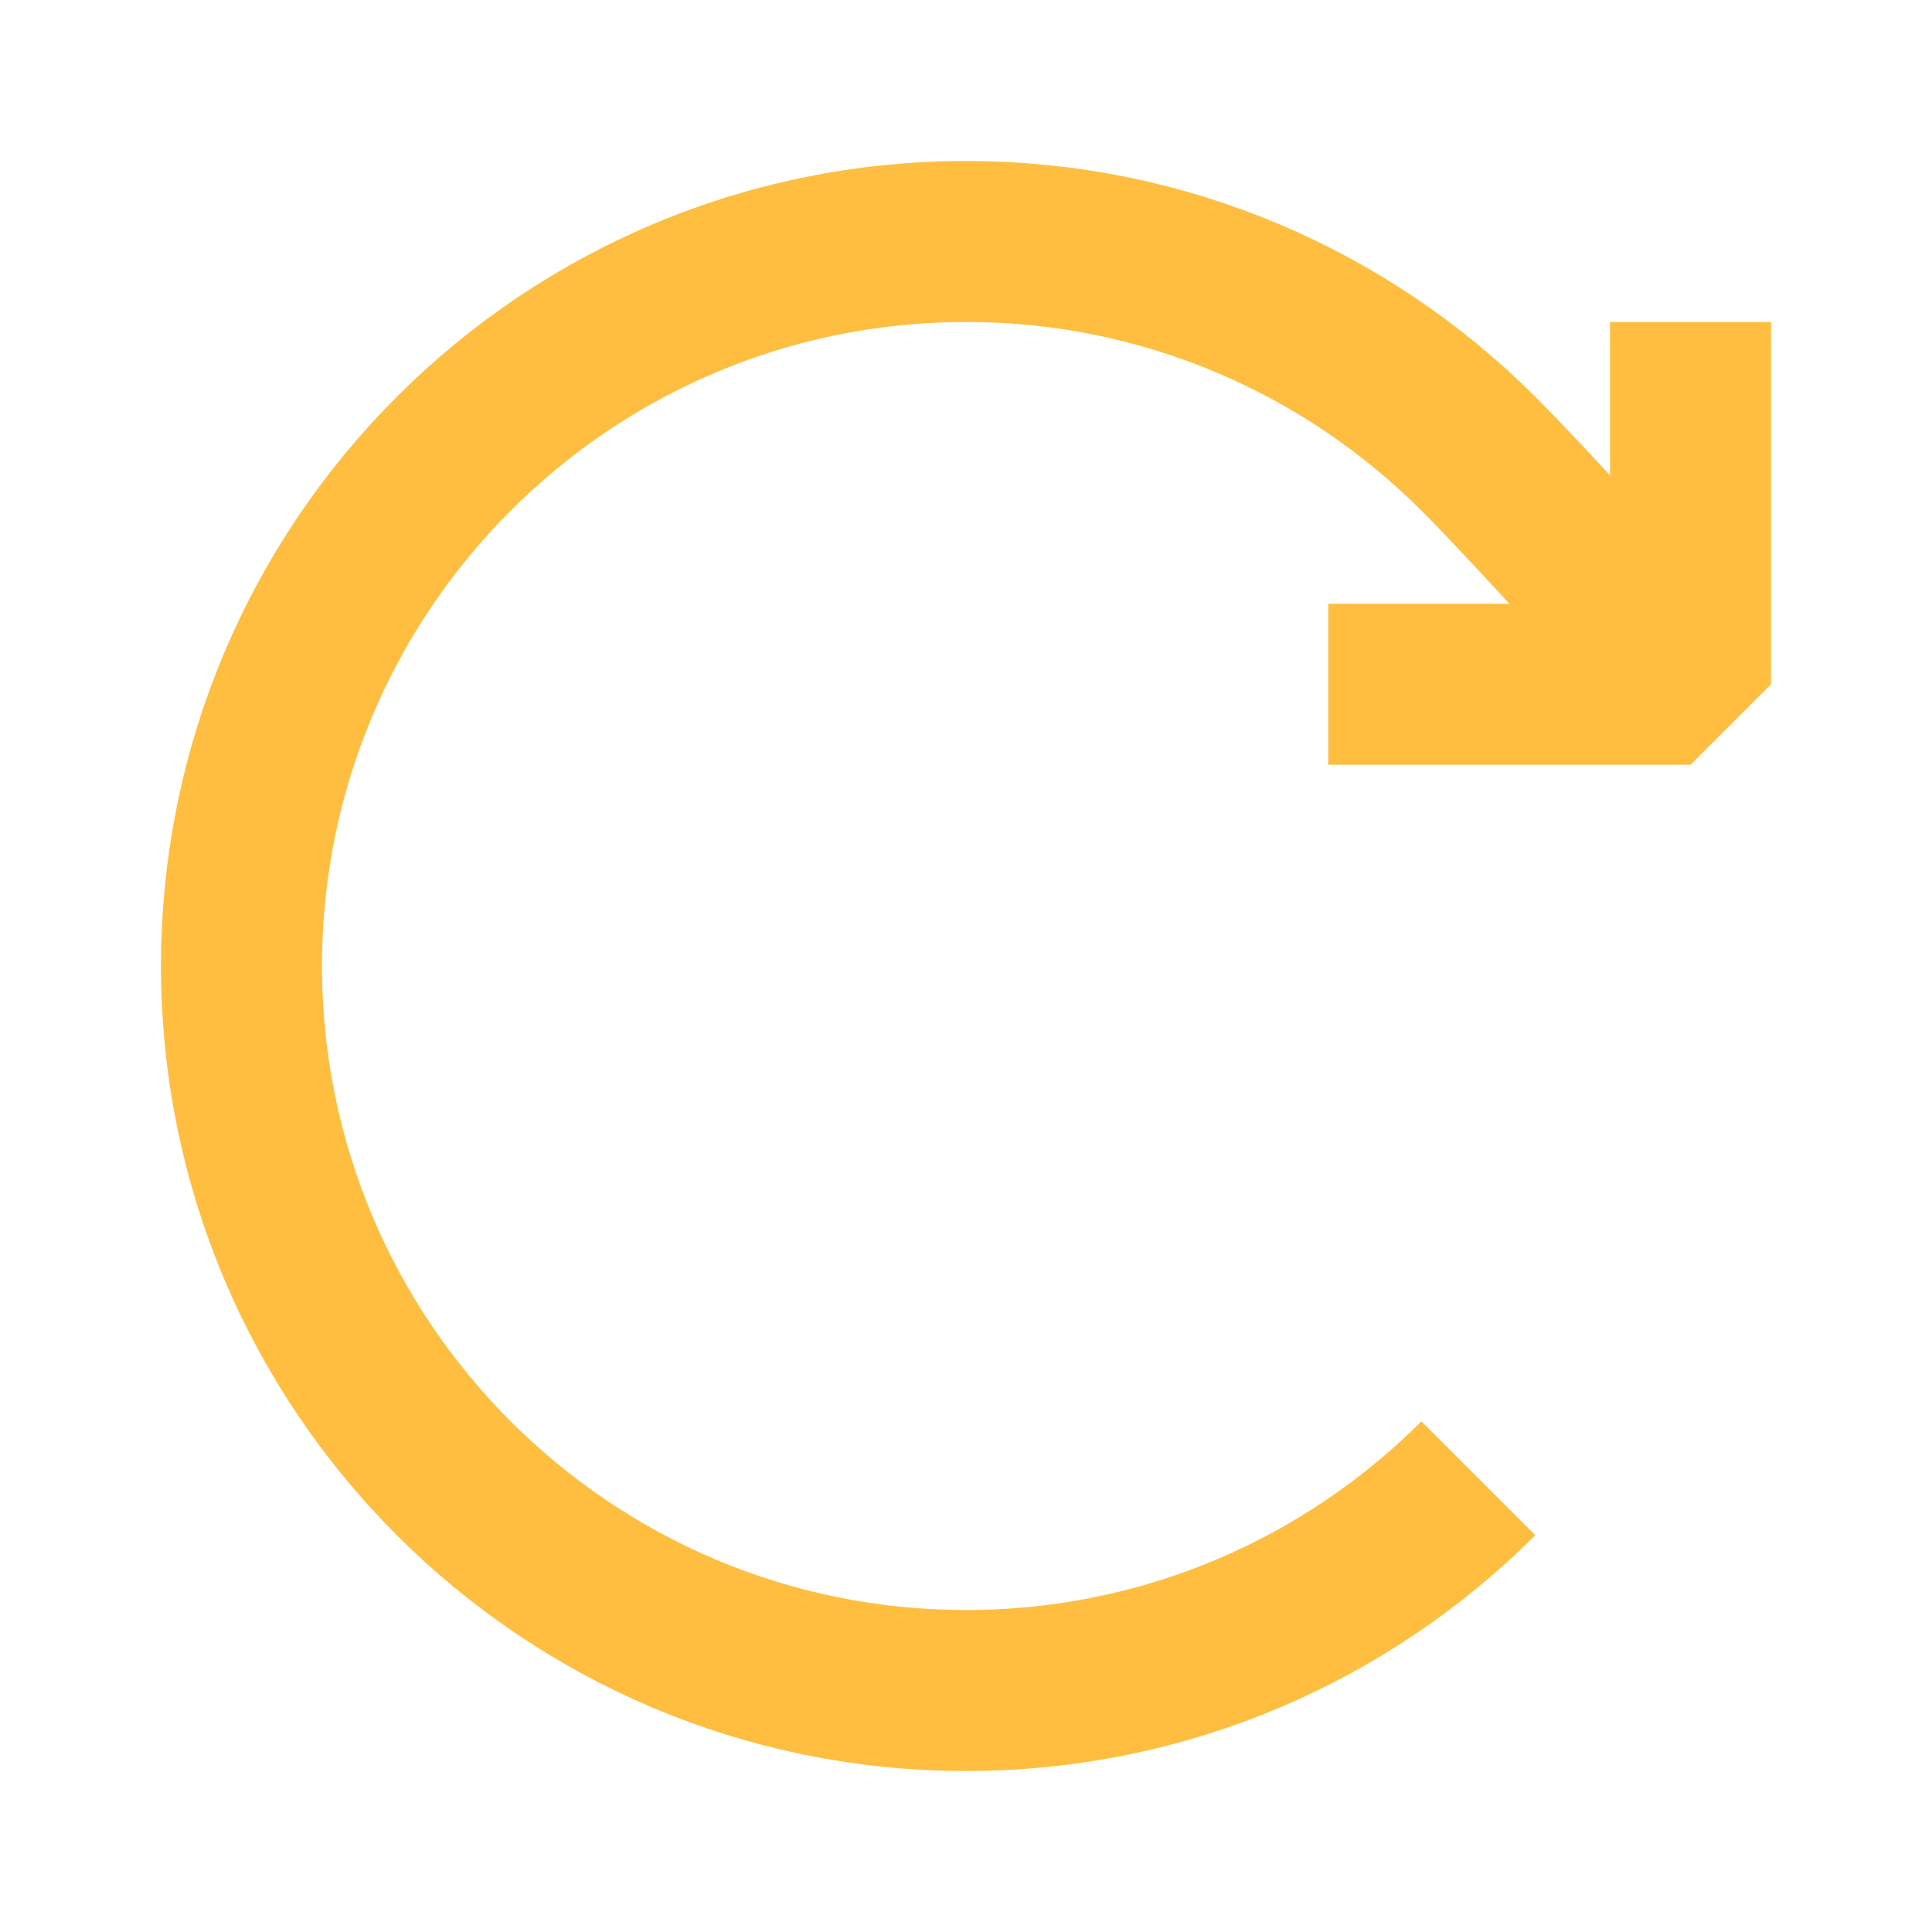 <?xml version="1.0" encoding="UTF-8"?><svg width="24" height="24" viewBox="0 0 48 48" fill="none" xmlns="http://www.w3.org/2000/svg"><path d="M36.728 36.728C33.471 39.985 28.971 42 24 42C14.059 42 6 33.941 6 24C6 14.059 14.059 6 24 6C28.971 6 33.471 8.015 36.728 11.272C38.386 12.93 42 17 42 17" stroke="#ffbe40" stroke-width="4" stroke-linecap="butt" stroke-linejoin="bevel"/><path d="M42 8V17H33" stroke="#ffbe40" stroke-width="4" stroke-linecap="butt" stroke-linejoin="bevel"/></svg>